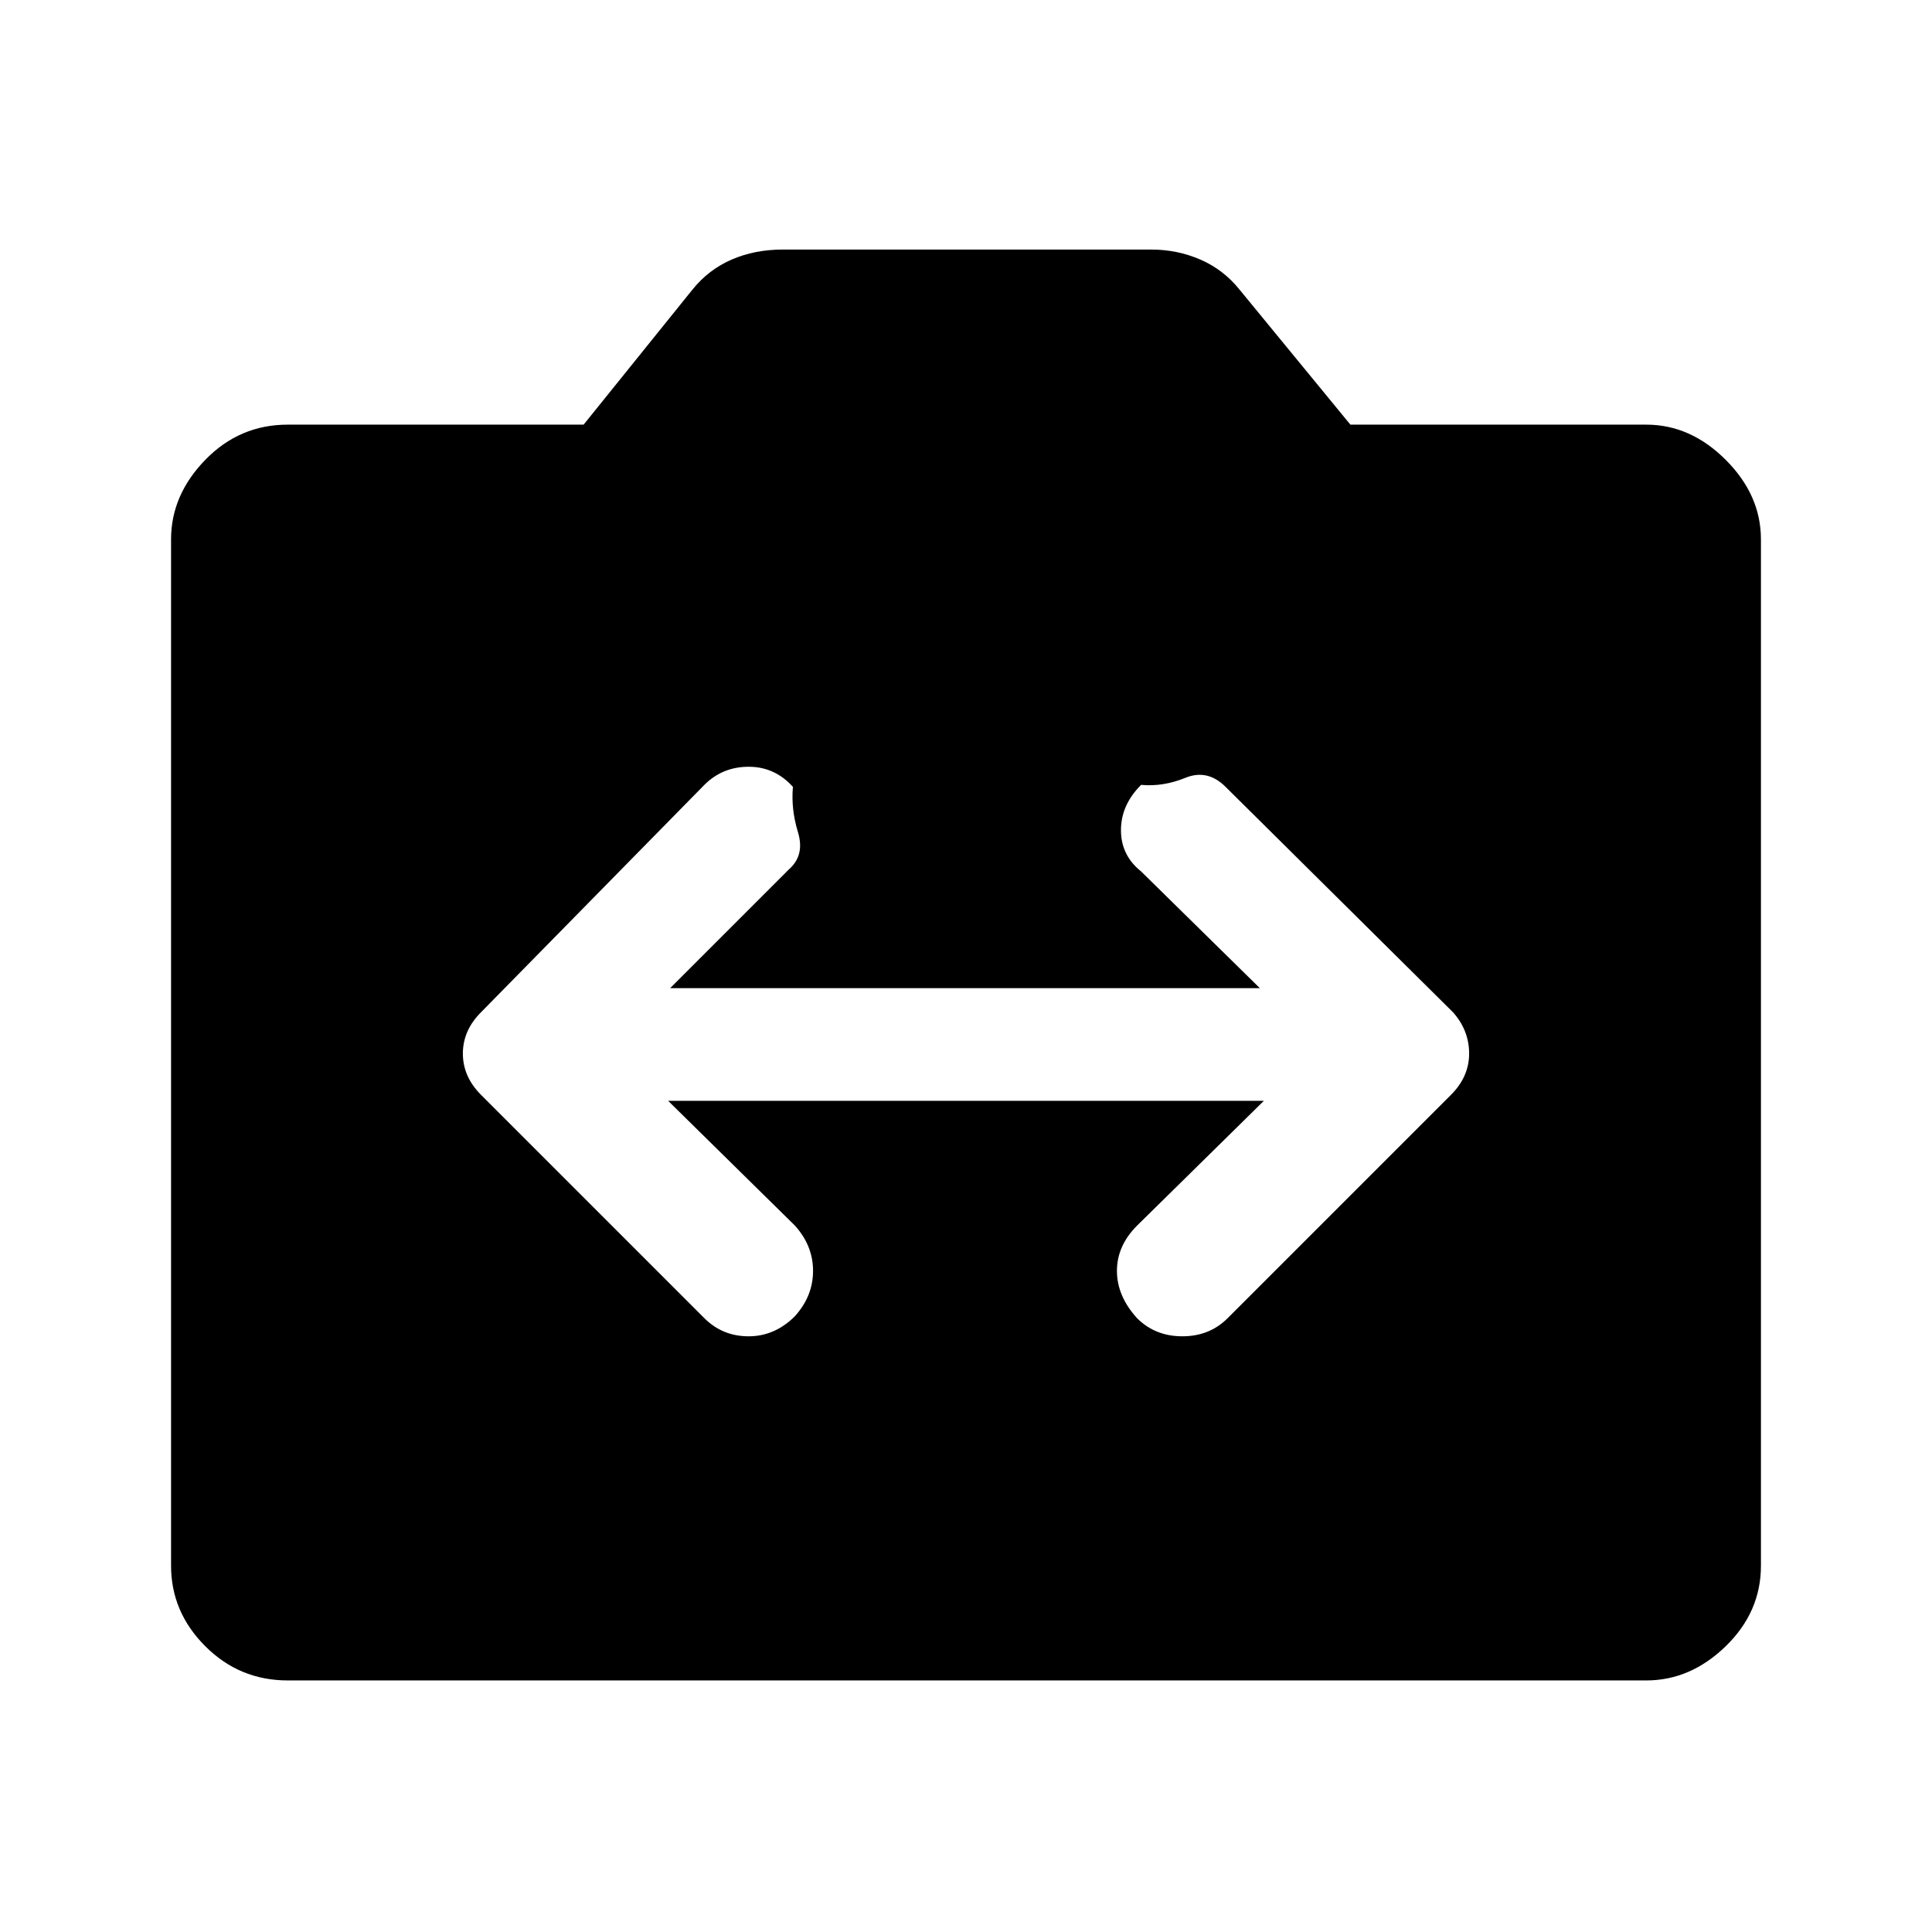 <svg xmlns="http://www.w3.org/2000/svg" height="48" width="48"><path d="M11.95 27.2 17.5 32.75Q17.95 33.2 18.6 33.2Q19.25 33.2 19.75 32.7Q20.2 32.2 20.2 31.575Q20.2 30.95 19.75 30.45L16.6 27.35H31.4L28.25 30.45Q27.75 30.95 27.75 31.575Q27.75 32.2 28.25 32.75Q28.7 33.2 29.375 33.2Q30.05 33.2 30.5 32.75L36.05 27.2Q36.5 26.75 36.5 26.175Q36.5 25.6 36.1 25.15L30.45 19.55Q30 19.1 29.45 19.325Q28.9 19.55 28.35 19.5Q27.85 20 27.85 20.625Q27.85 21.25 28.35 21.65L31.3 24.55H16.65L19.6 21.6Q20 21.25 19.825 20.675Q19.65 20.1 19.7 19.55Q19.25 19.05 18.6 19.05Q17.95 19.05 17.5 19.5L11.95 25.15Q11.5 25.6 11.5 26.175Q11.5 26.75 11.95 27.2ZM7.15 41.75Q5.95 41.75 5.1 40.9Q4.25 40.05 4.25 38.9V13.4Q4.25 12.3 5.1 11.425Q5.95 10.55 7.15 10.55H14.5L17.2 7.2Q17.6 6.7 18.175 6.45Q18.75 6.2 19.45 6.2H28.6Q29.25 6.2 29.825 6.45Q30.4 6.7 30.8 7.2L33.55 10.55H40.9Q42 10.55 42.875 11.425Q43.75 12.3 43.75 13.4V38.9Q43.75 40.05 42.875 40.9Q42 41.75 40.9 41.75Z"/></svg>